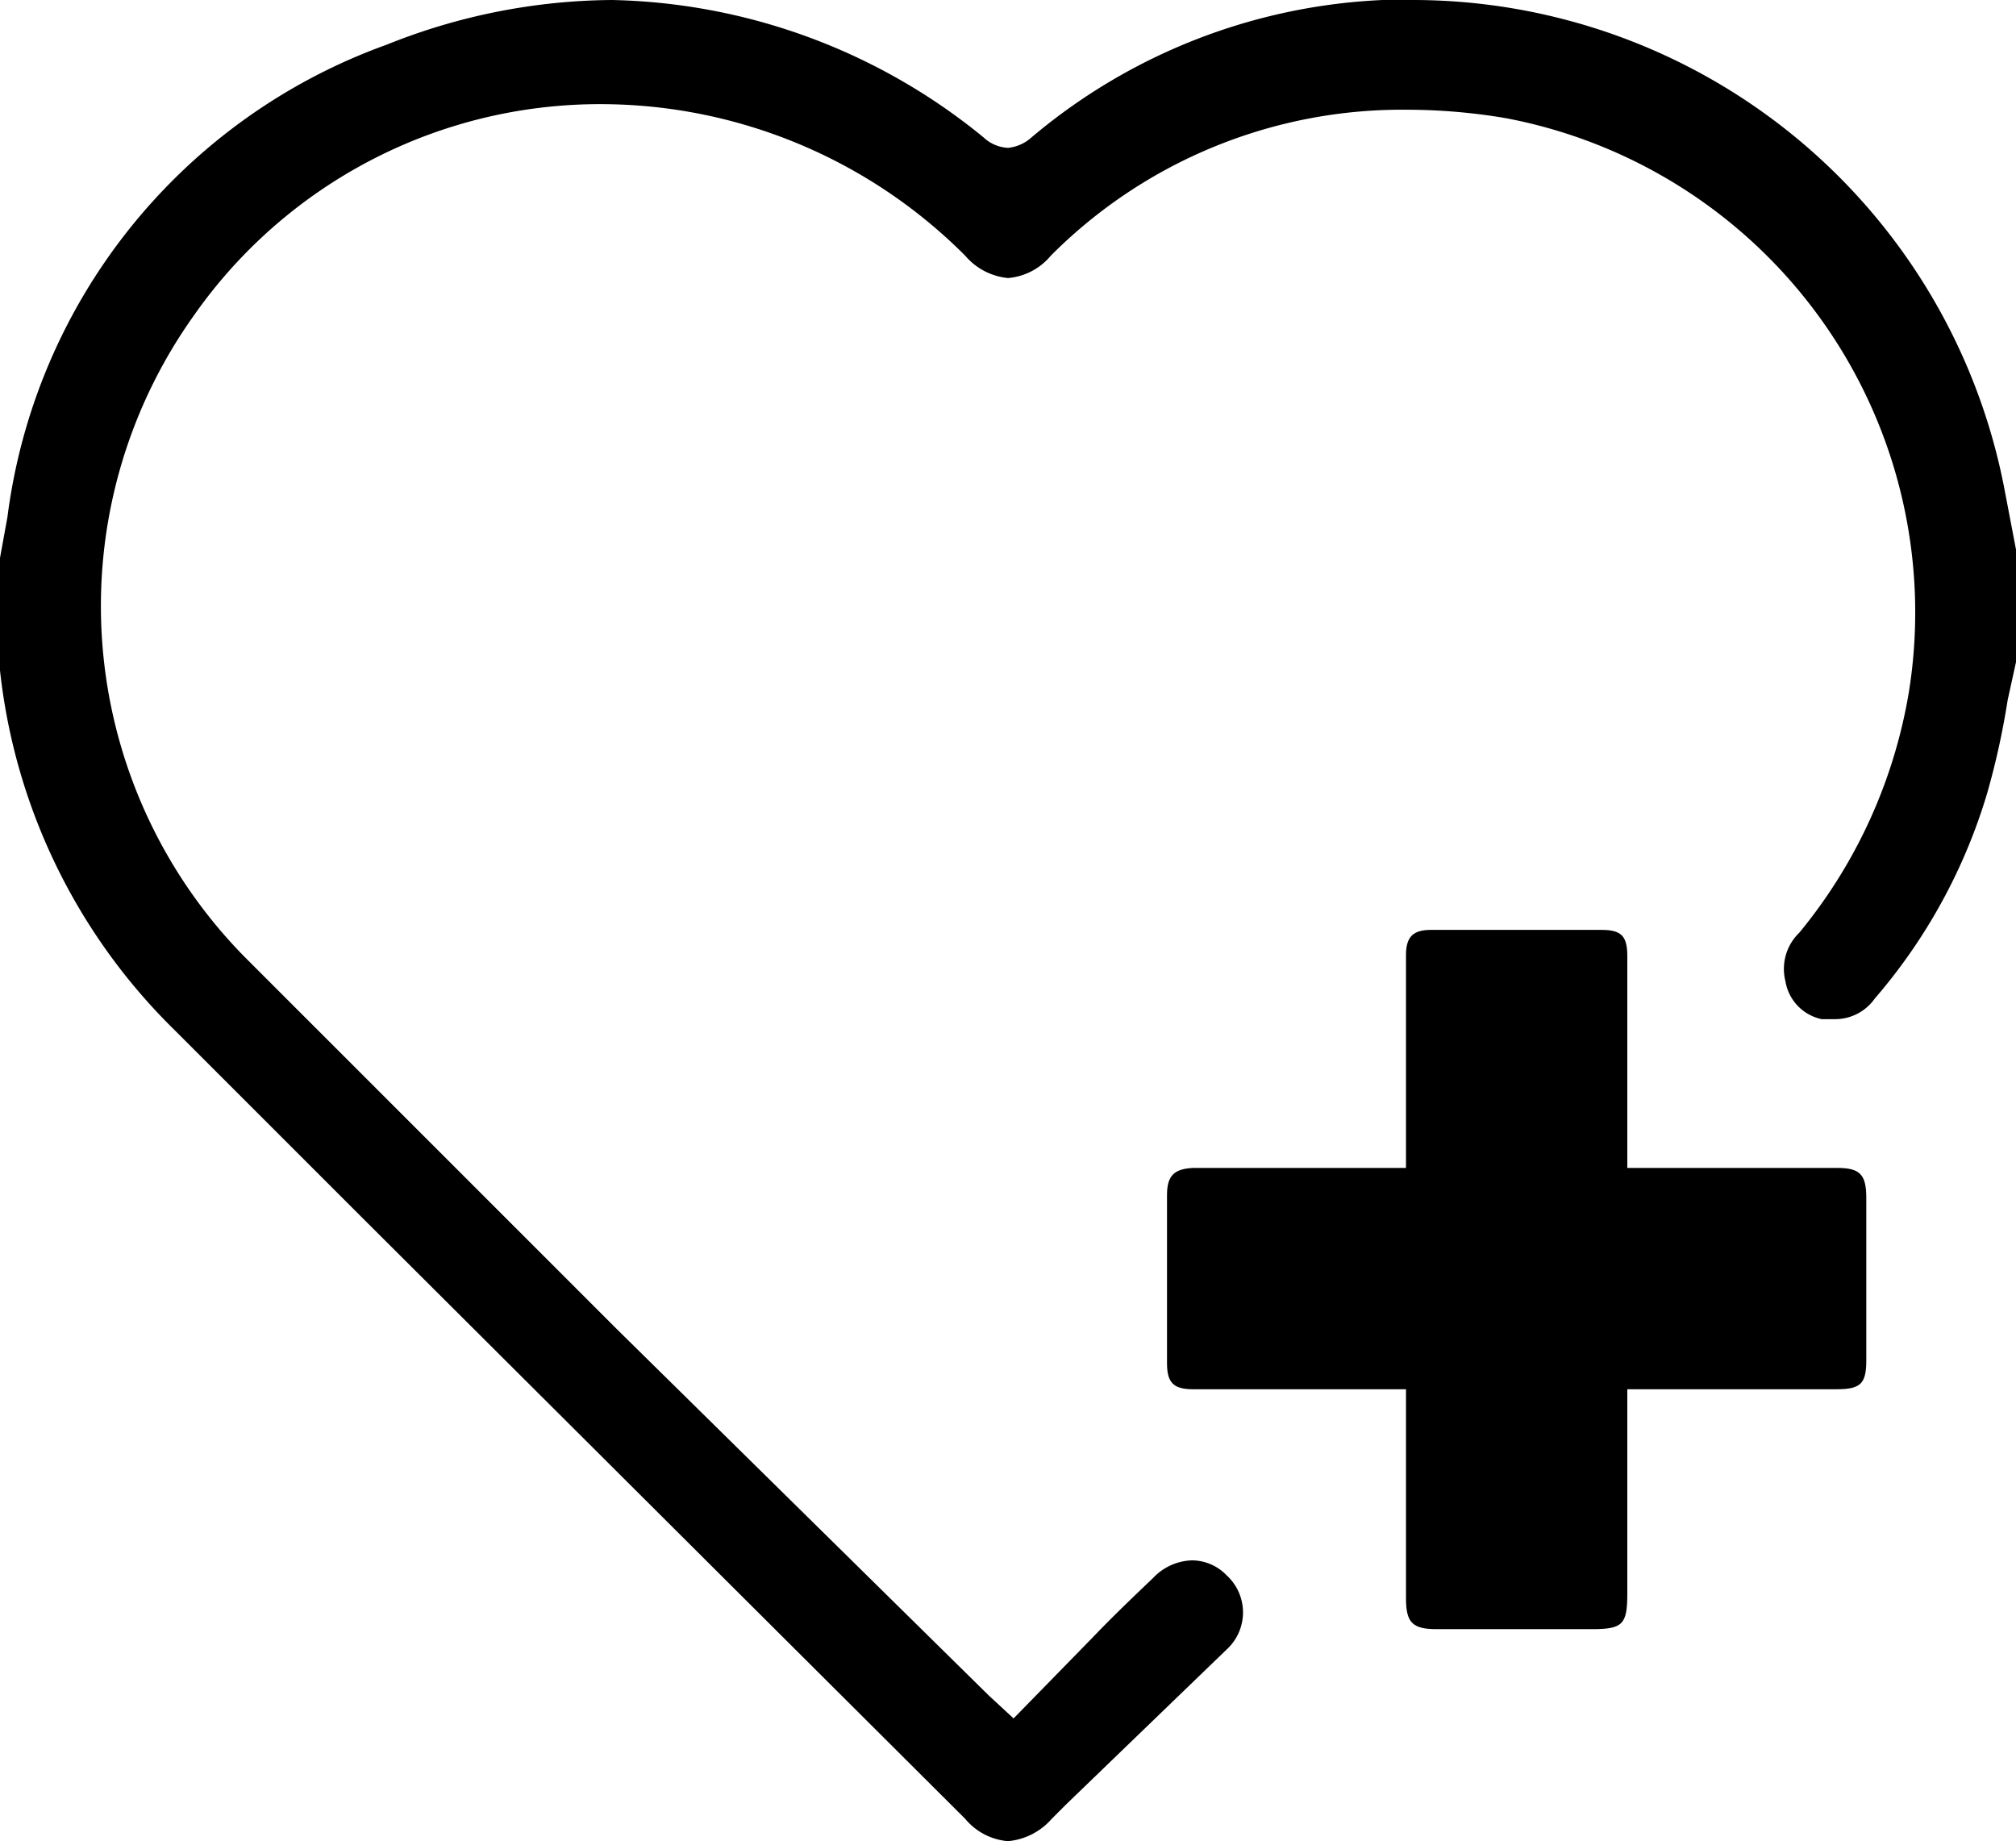 <svg xmlns="http://www.w3.org/2000/svg" viewBox="0 0 21.68 19.8"><title>suc khoe</title><g id="Layer_2" data-name="Layer 2"><g id="Layer_1-2" data-name="Layer 1"><path d="M10.84,19.8a.67.67,0,0,1-.46-.24L3.93,13.13,1.88,11.08A6.38,6.38,0,0,1,0,7.21l0-.14V6l.08-.44A6.24,6.24,0,0,1,4.16.48,6.6,6.6,0,0,1,6.58,0a6.51,6.51,0,0,1,4,1.48.41.41,0,0,0,.26.11.44.44,0,0,0,.25-.11A6.28,6.28,0,0,1,14.87,0h.33a6.48,6.48,0,0,1,6.35,5.23l.13.68V7.12l-.09.41a8.3,8.3,0,0,1-.22,1,6,6,0,0,1-1.21,2.21.52.52,0,0,1-.42.22l-.15,0a.5.5,0,0,1-.39-.41.54.54,0,0,1,.15-.52,5.49,5.49,0,0,0,1.18-2.6,5.41,5.41,0,0,0-4.34-6.16,6.41,6.41,0,0,0-1.06-.09A5.33,5.33,0,0,0,11.3,2.75a.67.67,0,0,1-.46.24.69.69,0,0,1-.46-.24A5.54,5.54,0,0,0,6.47,1.12,5.33,5.33,0,0,0,2.08,3.4a5.38,5.38,0,0,0,.55,6.89q2,2,4,4l4,3.94.27.25.85-.87c.21-.22.43-.43.65-.64a.6.6,0,0,1,.42-.19.52.52,0,0,1,.37.16.54.54,0,0,1,0,.8L11.47,19.4l-.16.16A.71.71,0,0,1,10.84,19.8Z"/><path d="M15.45,17.52c-.26,0-.33-.07-.33-.33V14.94H12.83c-.21,0-.28-.07-.28-.28V12.85c0-.21.08-.28.28-.29h2.29V10.27c0-.2.08-.27.27-.27h1.83c.21,0,.28.06.28.28v2.28h2.26c.24,0,.31.07.31.32,0,.58,0,1.17,0,1.75,0,.25-.06.31-.32.31H17.5v2.2c0,.33-.05.38-.38.38H15.45Z"/></g></g></svg>